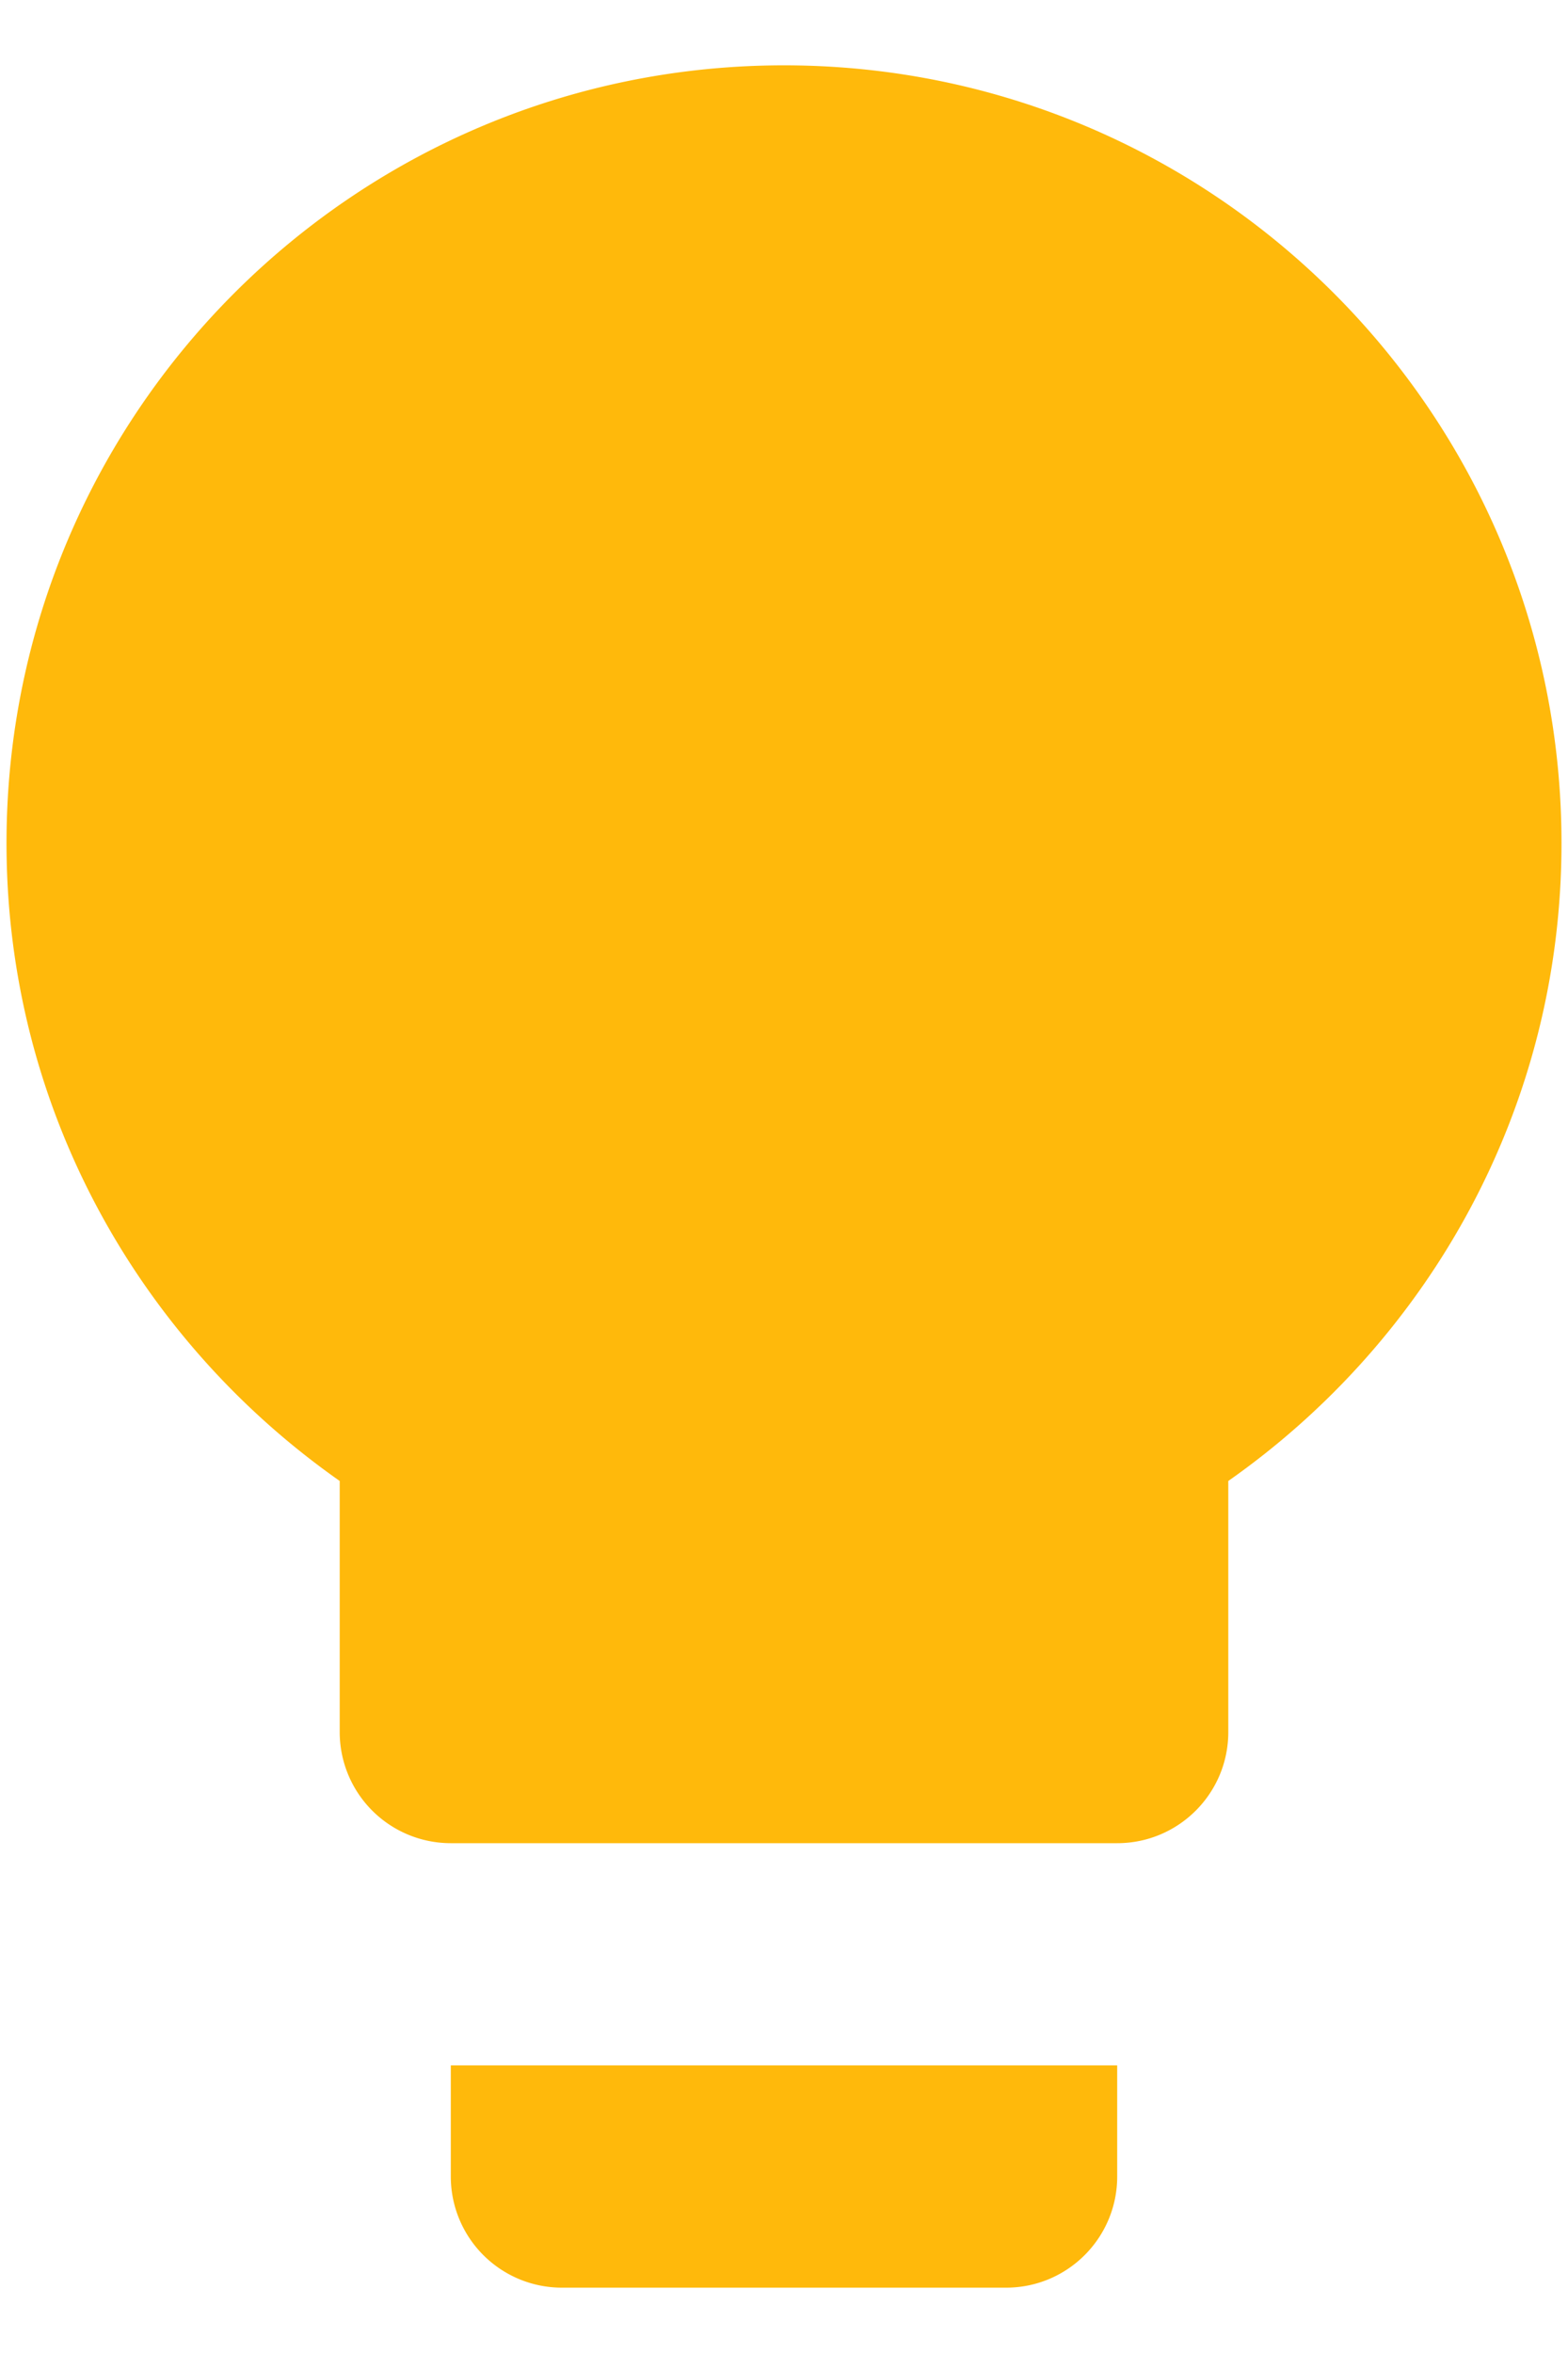 <svg width="20" height="30" viewBox="0 0 20 30" xmlns="http://www.w3.org/2000/svg"><path d="M10 .833c5.477 0 9.917 4.44 9.917 9.917 0 3.372-1.686 6.332-4.25 8.132v3.201c0 .783-.635 1.417-1.417 1.417h-8.5a1.417 1.417 0 01-1.417-1.417v-3.201c-2.564-1.8-4.25-4.76-4.25-8.132C.083 5.273 4.523.833 10 .833M5.75 27.75v-1.417h8.5v1.417c0 .782-.634 1.417-1.417 1.417H7.167A1.417 1.417 0 015.75 27.75" fill="#FFB90B" fill-rule="nonzero"/></svg>

